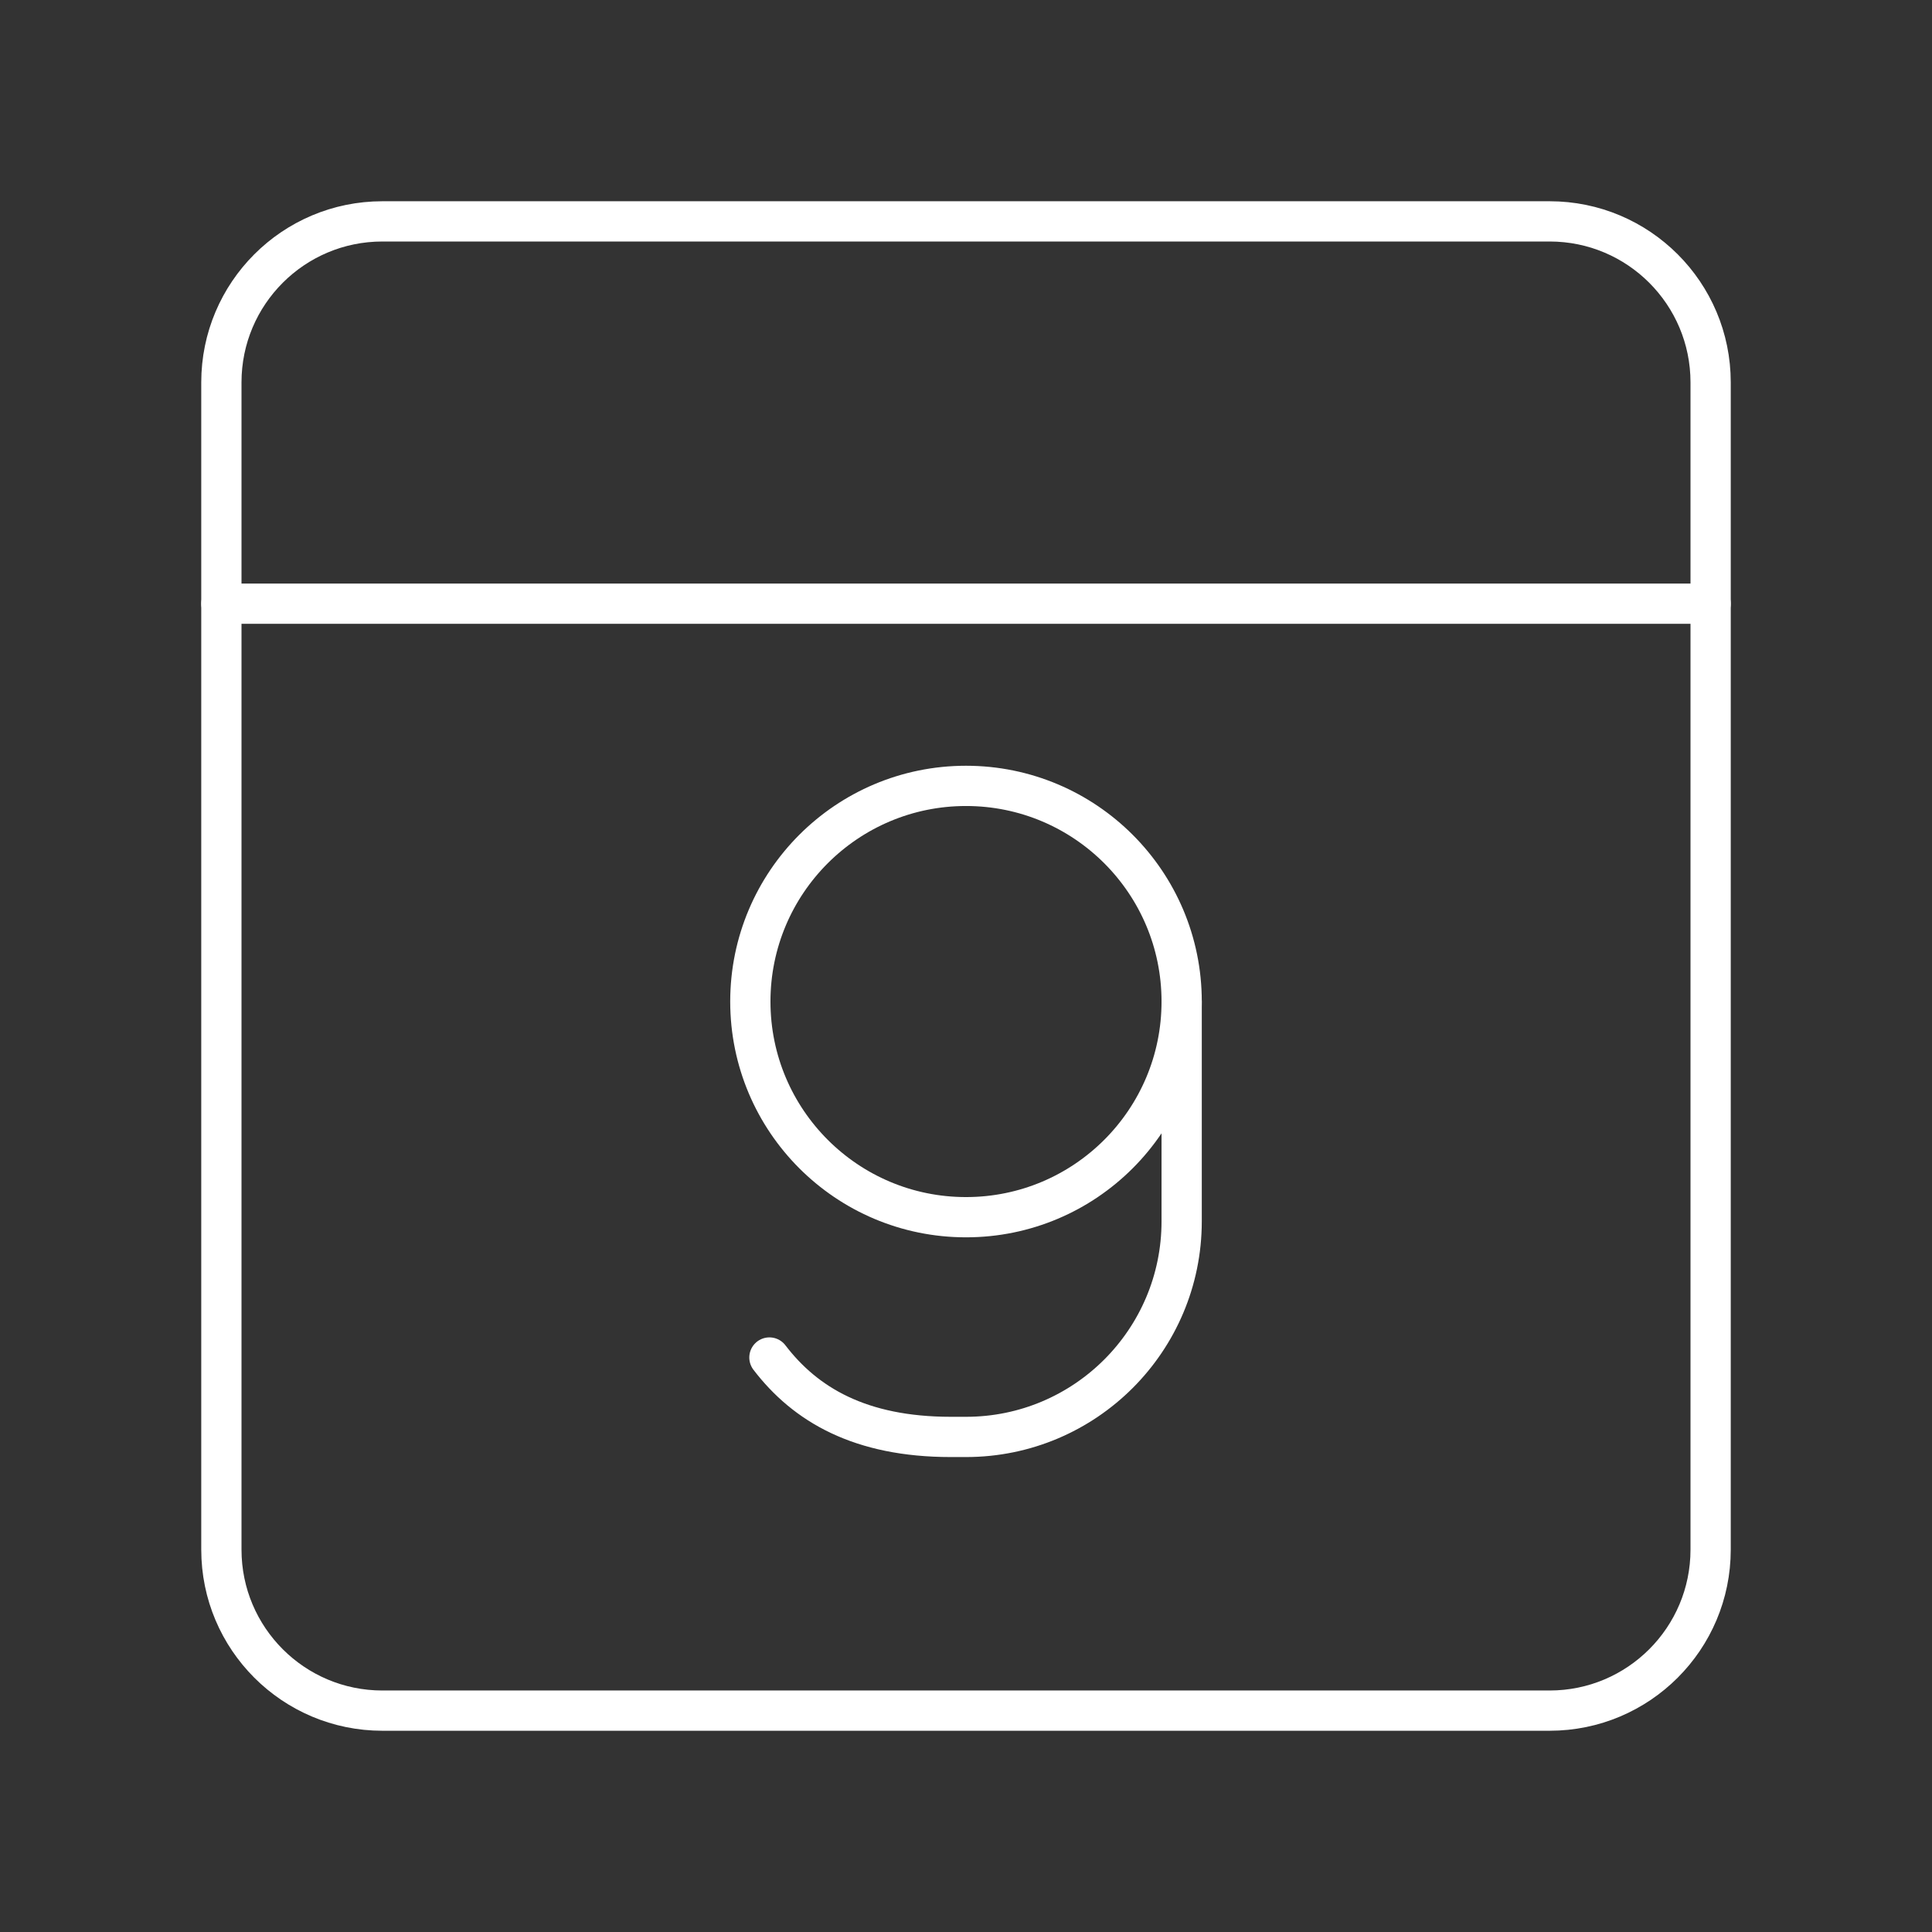 <?xml version="1.0" encoding="UTF-8"?><svg id="a" xmlns="http://www.w3.org/2000/svg" viewBox="0 0 48 48"><rect x="0" y="0" width="48" height="48" fill="#333333" stroke="none"/><defs><style>.b{fill:none;stroke:#fff;stroke-linecap:round;stroke-linejoin:round;}</style></defs><path class="b" d="M9.5,5.5h29c2.209,0,4,1.791,4,4v29c0,2.209-1.791,4-4,4H9.5c-2.209,0-4-1.791-4-4V9.5c0-2.209,1.791-4,4-4Z"/><line class="b" x1="5.5" y1="14.998" x2="42.5" y2="14.998"/><circle class="b" cx="24" cy="24.883" r="5.358"/><path class="b" d="M19.116,33.727c.893,1.169,2.253,1.973,4.508,1.973h.376c2.959,0,5.358-2.399,5.358-5.358v-5.459"/></svg>